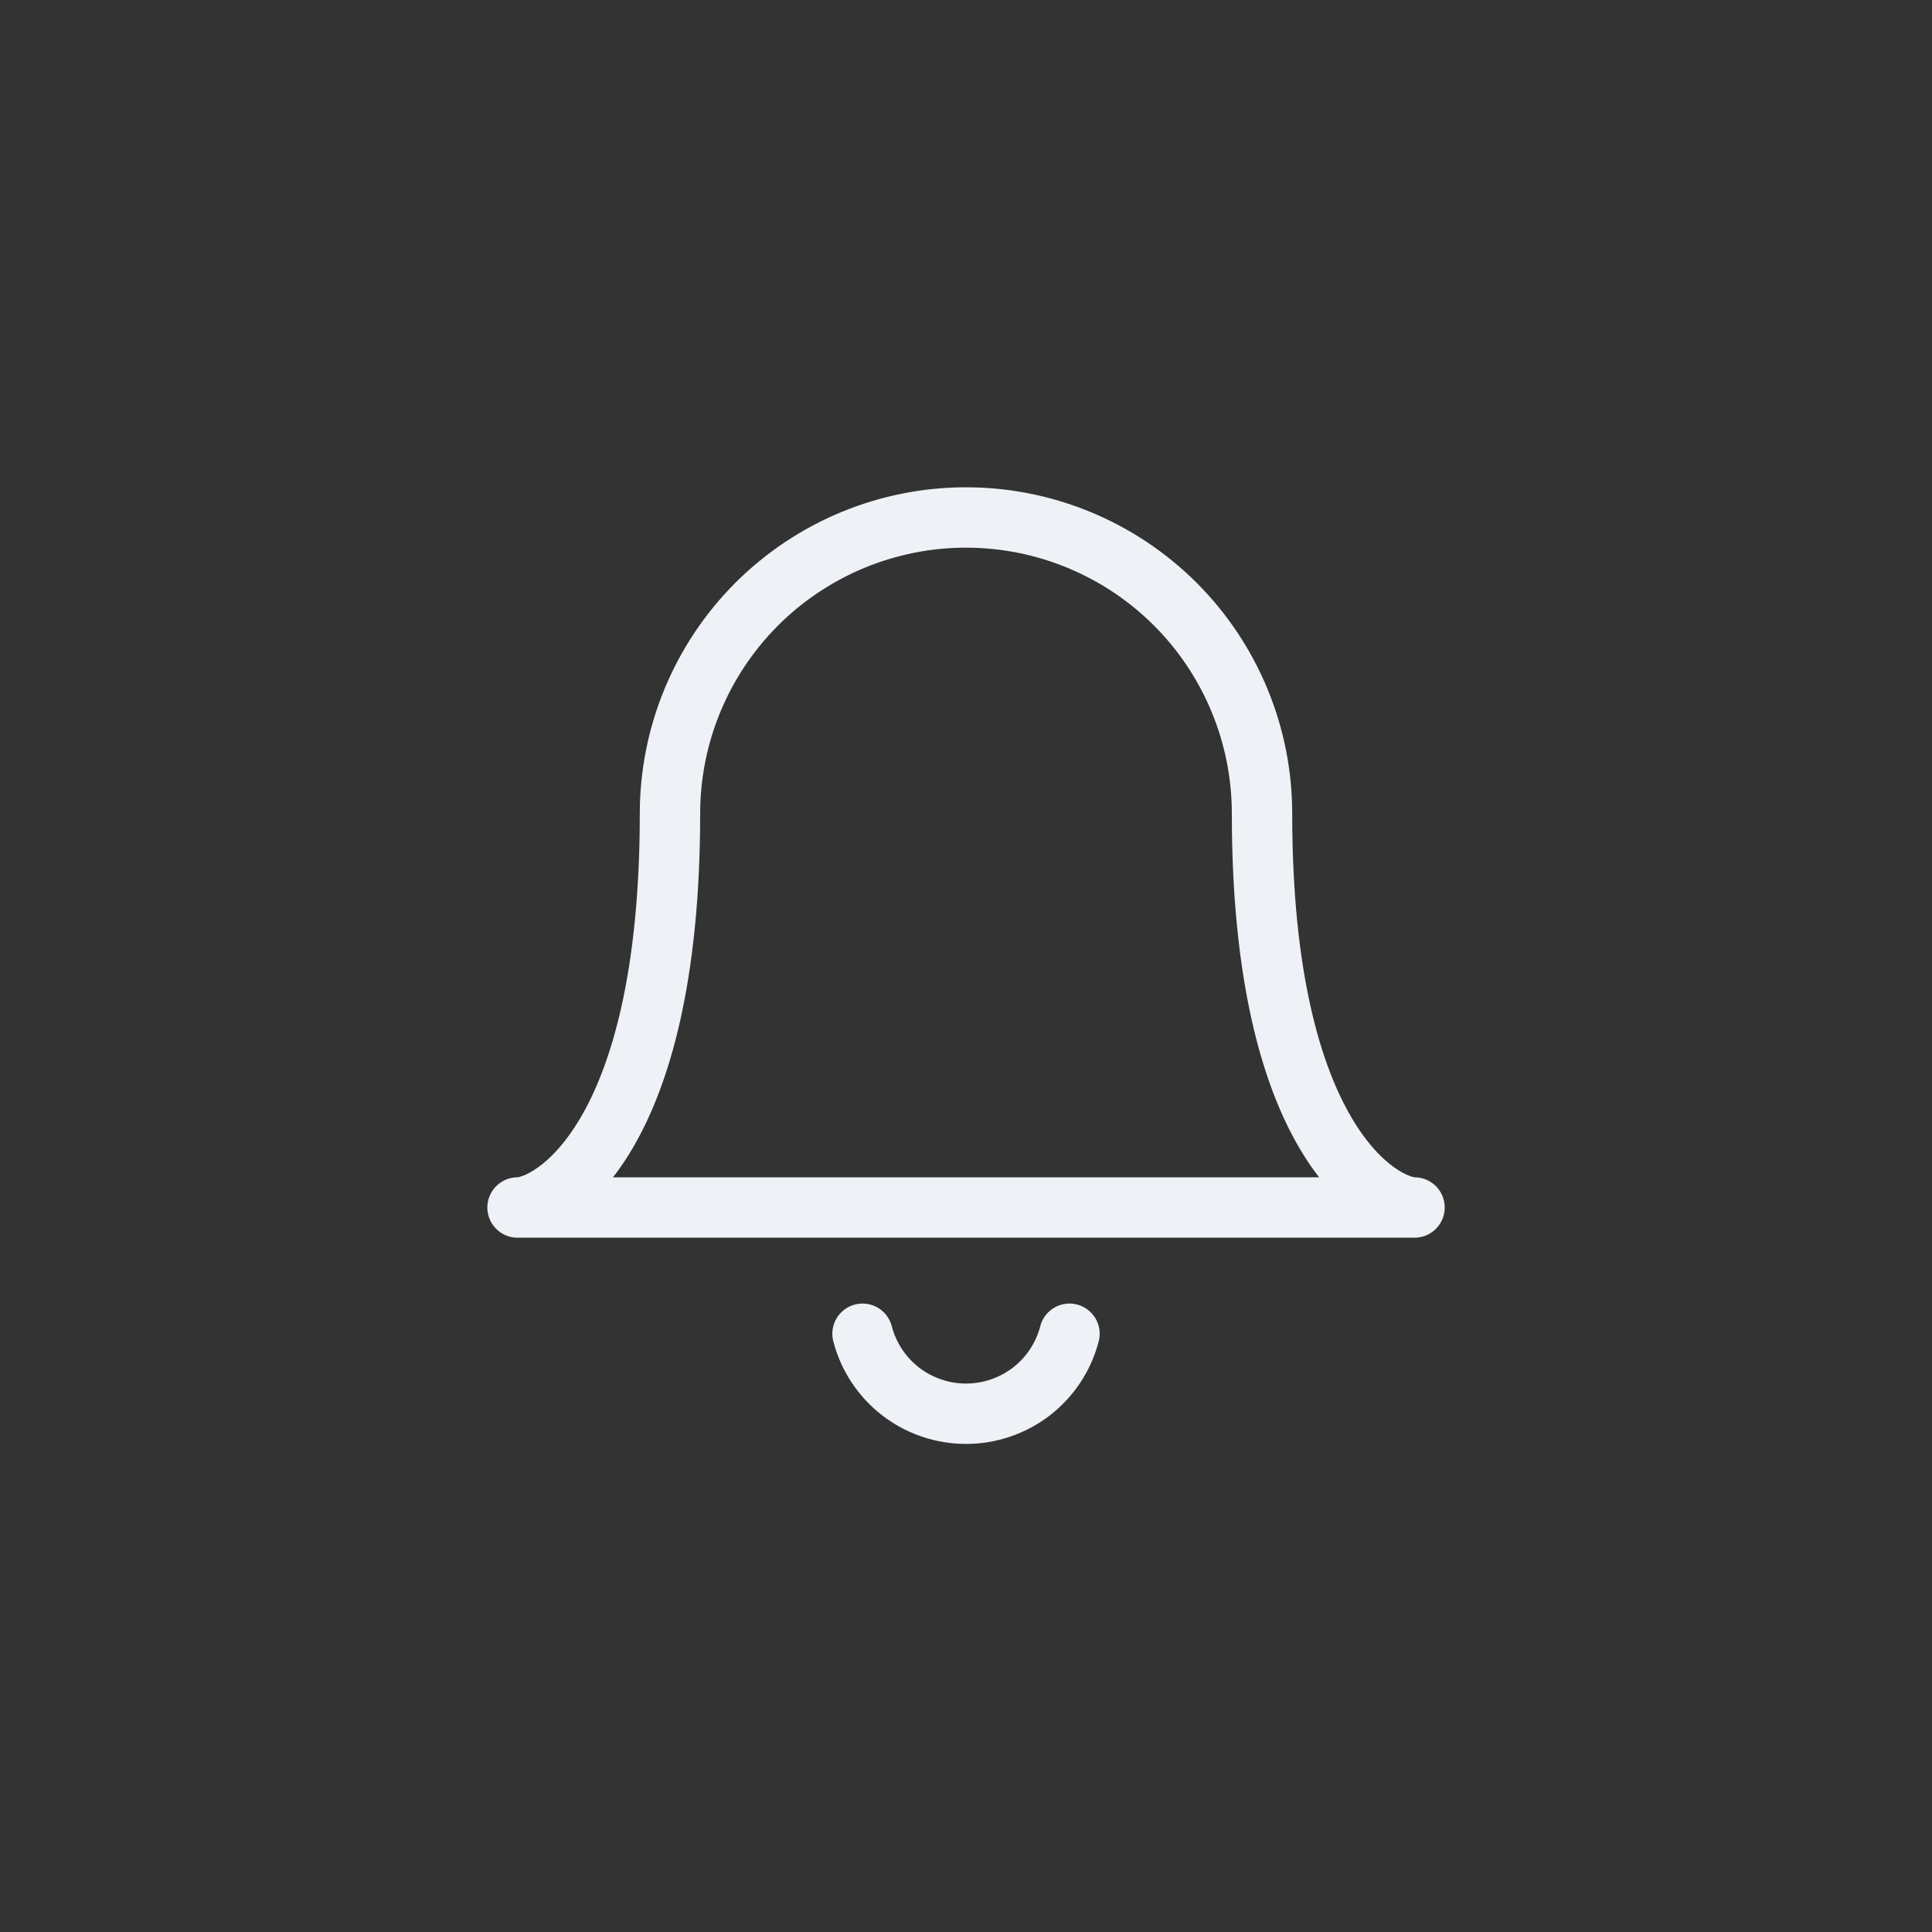 <svg width="32" height="32" viewBox="0 0 32 32" fill="none" xmlns="http://www.w3.org/2000/svg">
<rect x="0" y="0" width="32" height="32" fill="#333333" stroke="none"/>
<path d="M14.286 22.091C14.385 22.471 14.607 22.807 14.917 23.047C15.227 23.286 15.608 23.416 16 23.416C16.392 23.416 16.773 23.286 17.084 23.047C17.394 22.807 17.616 22.471 17.714 22.091M16 8.571C17.3 8.571 18.547 9.088 19.467 10.007C20.386 10.927 20.903 12.174 20.903 13.474C20.903 18.926 22.892 20 23.429 20H8.572C9.12 20 11.097 18.914 11.097 13.474C11.097 12.174 11.614 10.927 12.533 10.007C13.453 9.088 14.7 8.571 16 8.571Z" stroke="#EEF2F6" stroke-linecap="round" stroke-linejoin="round"/>
</svg>
